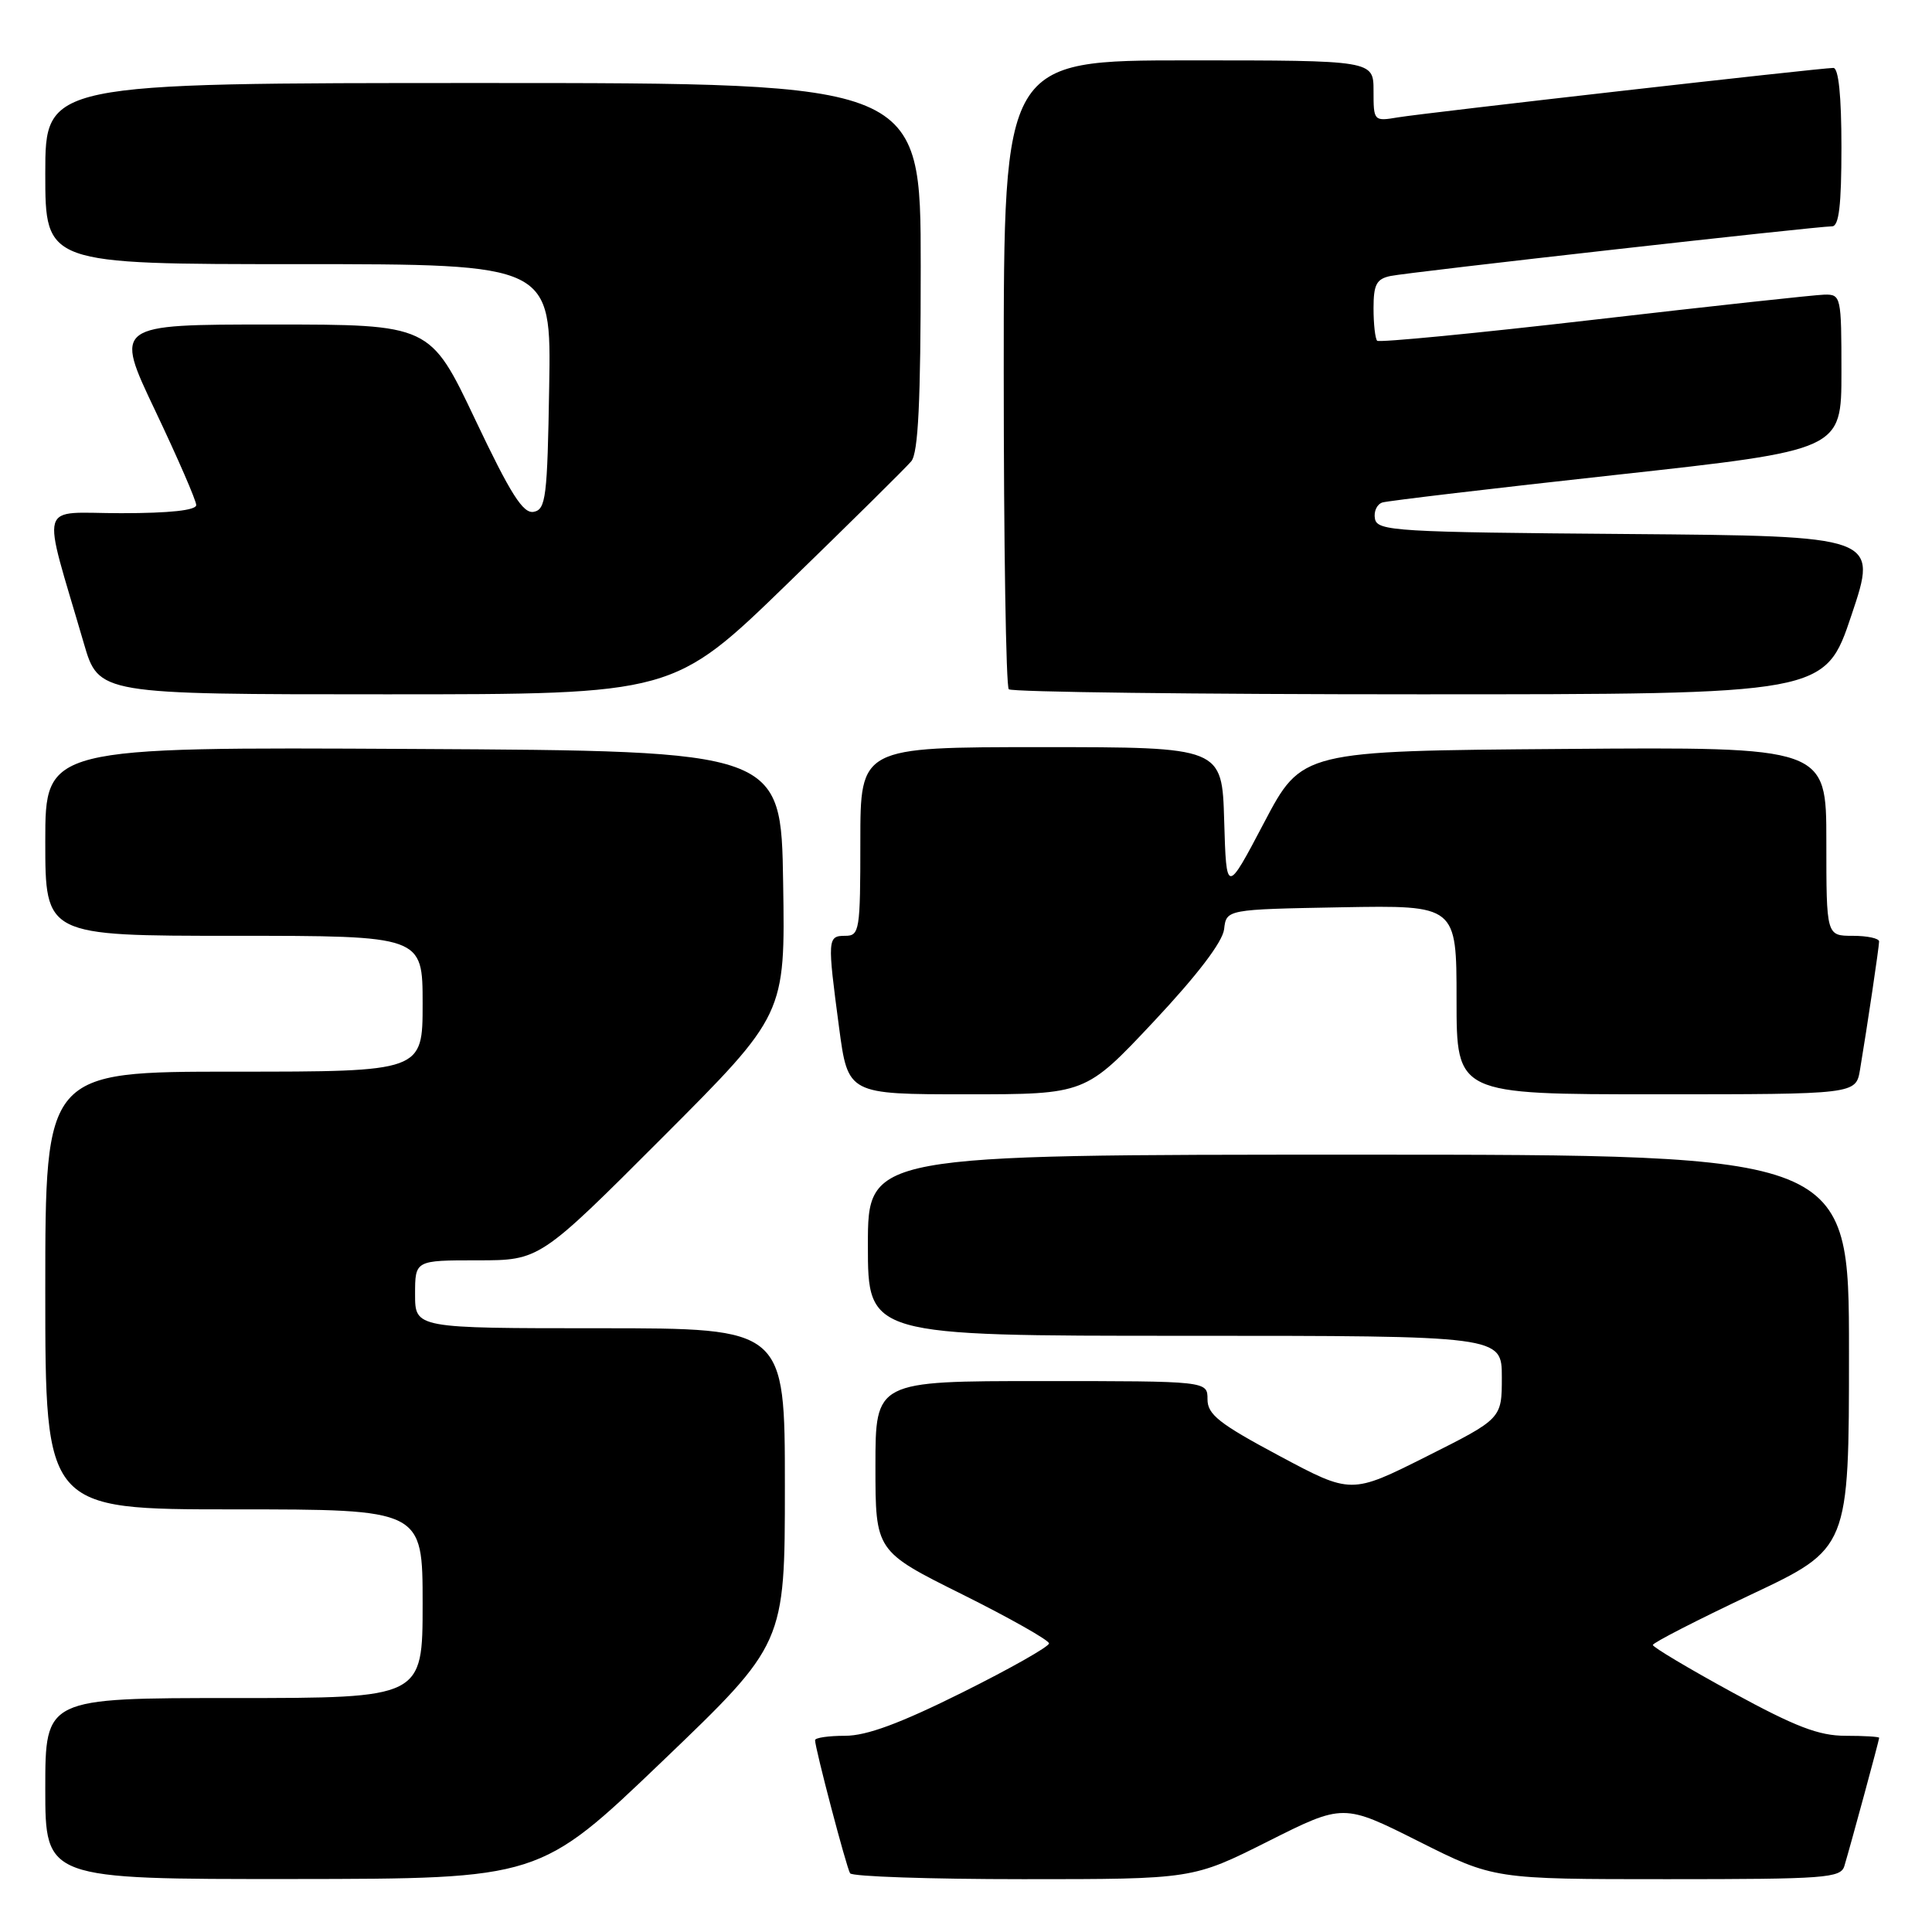 <?xml version="1.0" encoding="UTF-8" standalone="no"?>
<!DOCTYPE svg PUBLIC "-//W3C//DTD SVG 1.1//EN" "http://www.w3.org/Graphics/SVG/1.1/DTD/svg11.dtd" >
<svg xmlns="http://www.w3.org/2000/svg" xmlns:xlink="http://www.w3.org/1999/xlink" version="1.1" viewBox="0 0 256 256">
 <g >
 <path fill="currentColor"
d=" M 87.75 233.39 C 104.00 217.82 104.00 217.82 104.00 196.91 C 104.00 176.00 104.00 176.00 79.50 176.00 C 55.00 176.00 55.00 176.00 55.00 171.50 C 55.00 167.00 55.00 167.00 63.26 167.00 C 71.52 167.00 71.52 167.00 87.79 150.71 C 104.05 134.43 104.05 134.43 103.77 116.96 C 103.50 99.50 103.50 99.50 54.75 99.24 C 6.00 98.98 6.00 98.98 6.00 111.49 C 6.00 124.00 6.00 124.00 31.00 124.00 C 56.00 124.00 56.00 124.00 56.00 133.00 C 56.00 142.00 56.00 142.00 31.00 142.00 C 6.00 142.00 6.00 142.00 6.00 171.00 C 6.00 200.00 6.00 200.00 31.00 200.00 C 56.00 200.00 56.00 200.00 56.00 212.50 C 56.00 225.00 56.00 225.00 31.00 225.00 C 6.00 225.00 6.00 225.00 6.00 237.00 C 6.00 249.00 6.00 249.00 38.75 248.98 C 71.50 248.95 71.50 248.95 87.75 233.39 Z  M 168.02 243.99 C 178.00 238.98 178.00 238.98 187.98 243.99 C 197.96 249.00 197.96 249.00 220.91 249.00 C 241.91 249.00 243.91 248.85 244.39 247.25 C 245.24 244.42 249.00 230.57 249.00 230.27 C 249.00 230.12 246.99 230.00 244.54 230.00 C 241.01 230.00 237.91 228.81 229.55 224.25 C 223.76 221.09 219.02 218.26 219.01 217.97 C 219.00 217.68 224.85 214.68 232.00 211.30 C 245.00 205.17 245.00 205.17 245.00 179.08 C 245.00 153.00 245.00 153.00 180.00 153.00 C 115.00 153.00 115.00 153.00 115.00 165.00 C 115.00 177.00 115.00 177.00 157.00 177.00 C 199.00 177.00 199.00 177.00 199.00 182.49 C 199.00 187.98 199.00 187.98 189.02 192.99 C 179.04 198.00 179.04 198.00 169.52 192.91 C 161.53 188.64 160.00 187.43 160.00 185.41 C 160.00 183.00 160.00 183.00 138.00 183.00 C 116.00 183.00 116.00 183.00 116.00 194.27 C 116.00 205.54 116.00 205.54 127.50 211.26 C 133.82 214.41 139.00 217.34 139.00 217.76 C 139.00 218.19 133.82 221.12 127.49 224.27 C 119.27 228.36 114.84 230.00 111.99 230.00 C 109.80 230.00 108.00 230.26 108.00 230.58 C 108.00 231.65 112.15 247.43 112.64 248.22 C 112.90 248.65 123.22 249.00 135.58 249.00 C 158.04 249.00 158.04 249.00 168.02 243.99 Z  M 152.86 135.38 C 158.65 129.21 162.00 124.81 162.20 123.13 C 162.50 120.50 162.50 120.50 177.75 120.22 C 193.00 119.95 193.00 119.95 193.00 132.47 C 193.00 145.00 193.00 145.00 219.45 145.00 C 245.91 145.00 245.91 145.00 246.46 141.75 C 247.42 136.02 248.98 125.52 248.99 124.75 C 249.00 124.34 247.43 124.00 245.50 124.00 C 242.00 124.00 242.00 124.00 242.00 111.49 C 242.00 98.97 242.00 98.97 207.25 99.24 C 172.50 99.50 172.50 99.50 167.50 109.00 C 162.50 118.50 162.50 118.50 162.21 108.75 C 161.93 99.00 161.93 99.00 137.96 99.00 C 114.00 99.00 114.00 99.00 114.00 111.50 C 114.00 123.33 113.89 124.00 112.00 124.00 C 109.64 124.00 109.62 124.40 111.18 136.14 C 112.36 145.00 112.36 145.00 128.09 145.00 C 143.83 145.00 143.83 145.00 152.86 135.38 Z  M 104.37 77.31 C 112.69 69.23 120.06 61.95 120.75 61.12 C 121.67 60.01 122.00 53.29 122.00 35.31 C 122.00 11.00 122.00 11.00 64.00 11.00 C 6.00 11.00 6.00 11.00 6.00 23.00 C 6.00 35.00 6.00 35.00 39.52 35.00 C 73.05 35.00 73.05 35.00 72.77 51.24 C 72.53 65.90 72.33 67.51 70.72 67.82 C 69.31 68.09 67.67 65.50 62.96 55.58 C 56.99 43.00 56.99 43.00 36.06 43.00 C 15.14 43.00 15.14 43.00 20.57 54.42 C 23.56 60.71 26.00 66.33 26.00 66.92 C 26.00 67.62 22.48 68.00 16.05 68.00 C 4.88 68.00 5.48 65.93 11.11 85.25 C 13.08 92.00 13.08 92.00 51.16 92.00 C 89.24 92.00 89.24 92.00 104.37 77.31 Z  M 245.33 81.51 C 248.85 71.03 248.85 71.03 215.69 70.76 C 185.00 70.52 182.50 70.37 182.19 68.75 C 182.00 67.78 182.45 66.81 183.18 66.58 C 183.90 66.36 197.89 64.70 214.25 62.91 C 244.00 59.64 244.00 59.64 244.00 49.32 C 244.00 39.27 243.94 39.00 241.75 39.04 C 240.51 39.07 226.78 40.56 211.23 42.36 C 195.68 44.16 182.75 45.41 182.48 45.15 C 182.22 44.88 182.00 42.95 182.00 40.85 C 182.00 37.70 182.39 36.96 184.25 36.57 C 186.71 36.06 240.72 29.99 242.75 29.99 C 243.67 30.00 244.00 27.24 244.00 19.50 C 244.00 12.70 243.62 9.00 242.93 9.00 C 241.25 9.00 188.88 14.95 185.25 15.55 C 182.03 16.09 182.00 16.05 182.00 12.05 C 182.00 8.00 182.00 8.00 157.50 8.00 C 133.00 8.00 133.00 8.00 133.00 49.33 C 133.00 72.07 133.30 90.97 133.67 91.33 C 134.03 91.70 158.52 92.00 188.08 92.00 C 241.82 92.00 241.82 92.00 245.33 81.51 Z "/>
</g>
</svg>